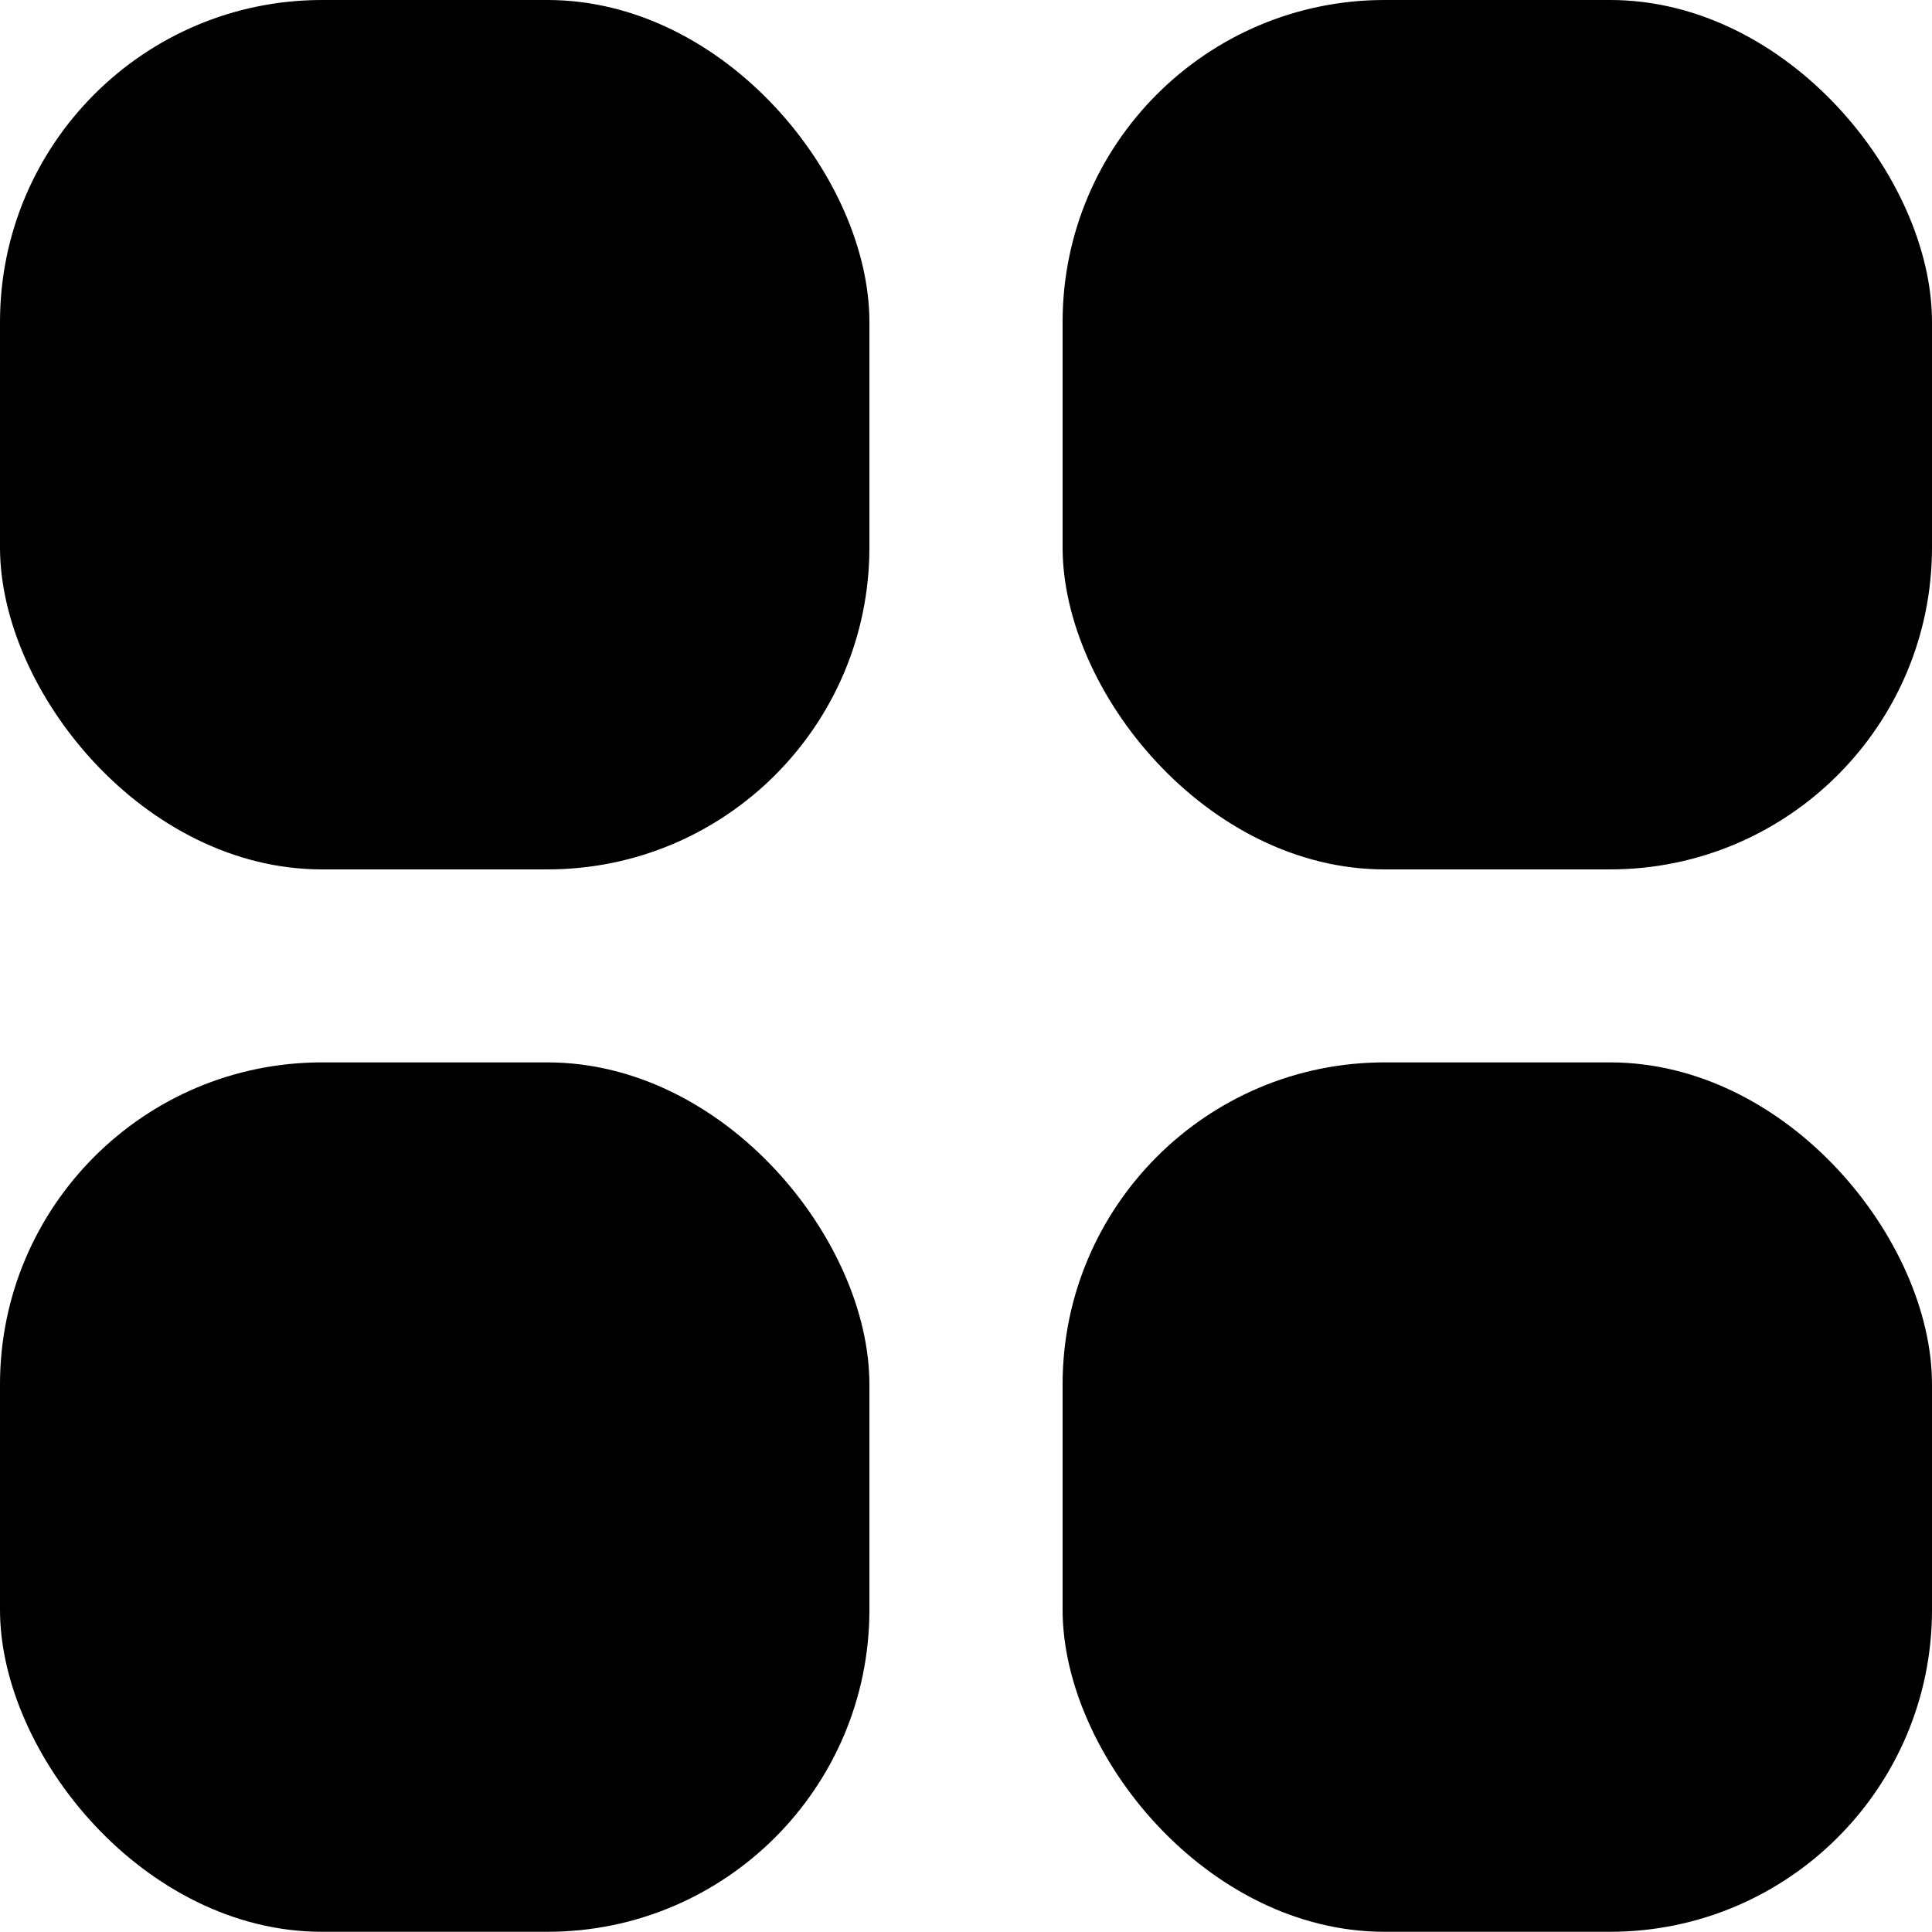 <svg width="18" height="18" viewBox="0 0 18 18" fill="none" xmlns="http://www.w3.org/2000/svg">
<rect width="8.1" height="8.1" rx="3" fill="black"/>
<rect y="9.898" width="8.1" height="8.1" rx="3" fill="black"/>
<rect x="9.9" width="8.1" height="8.1" rx="3" fill="black"/>
<rect x="9.9" y="9.898" width="8.1" height="8.1" rx="3" fill="black"/>
</svg>
